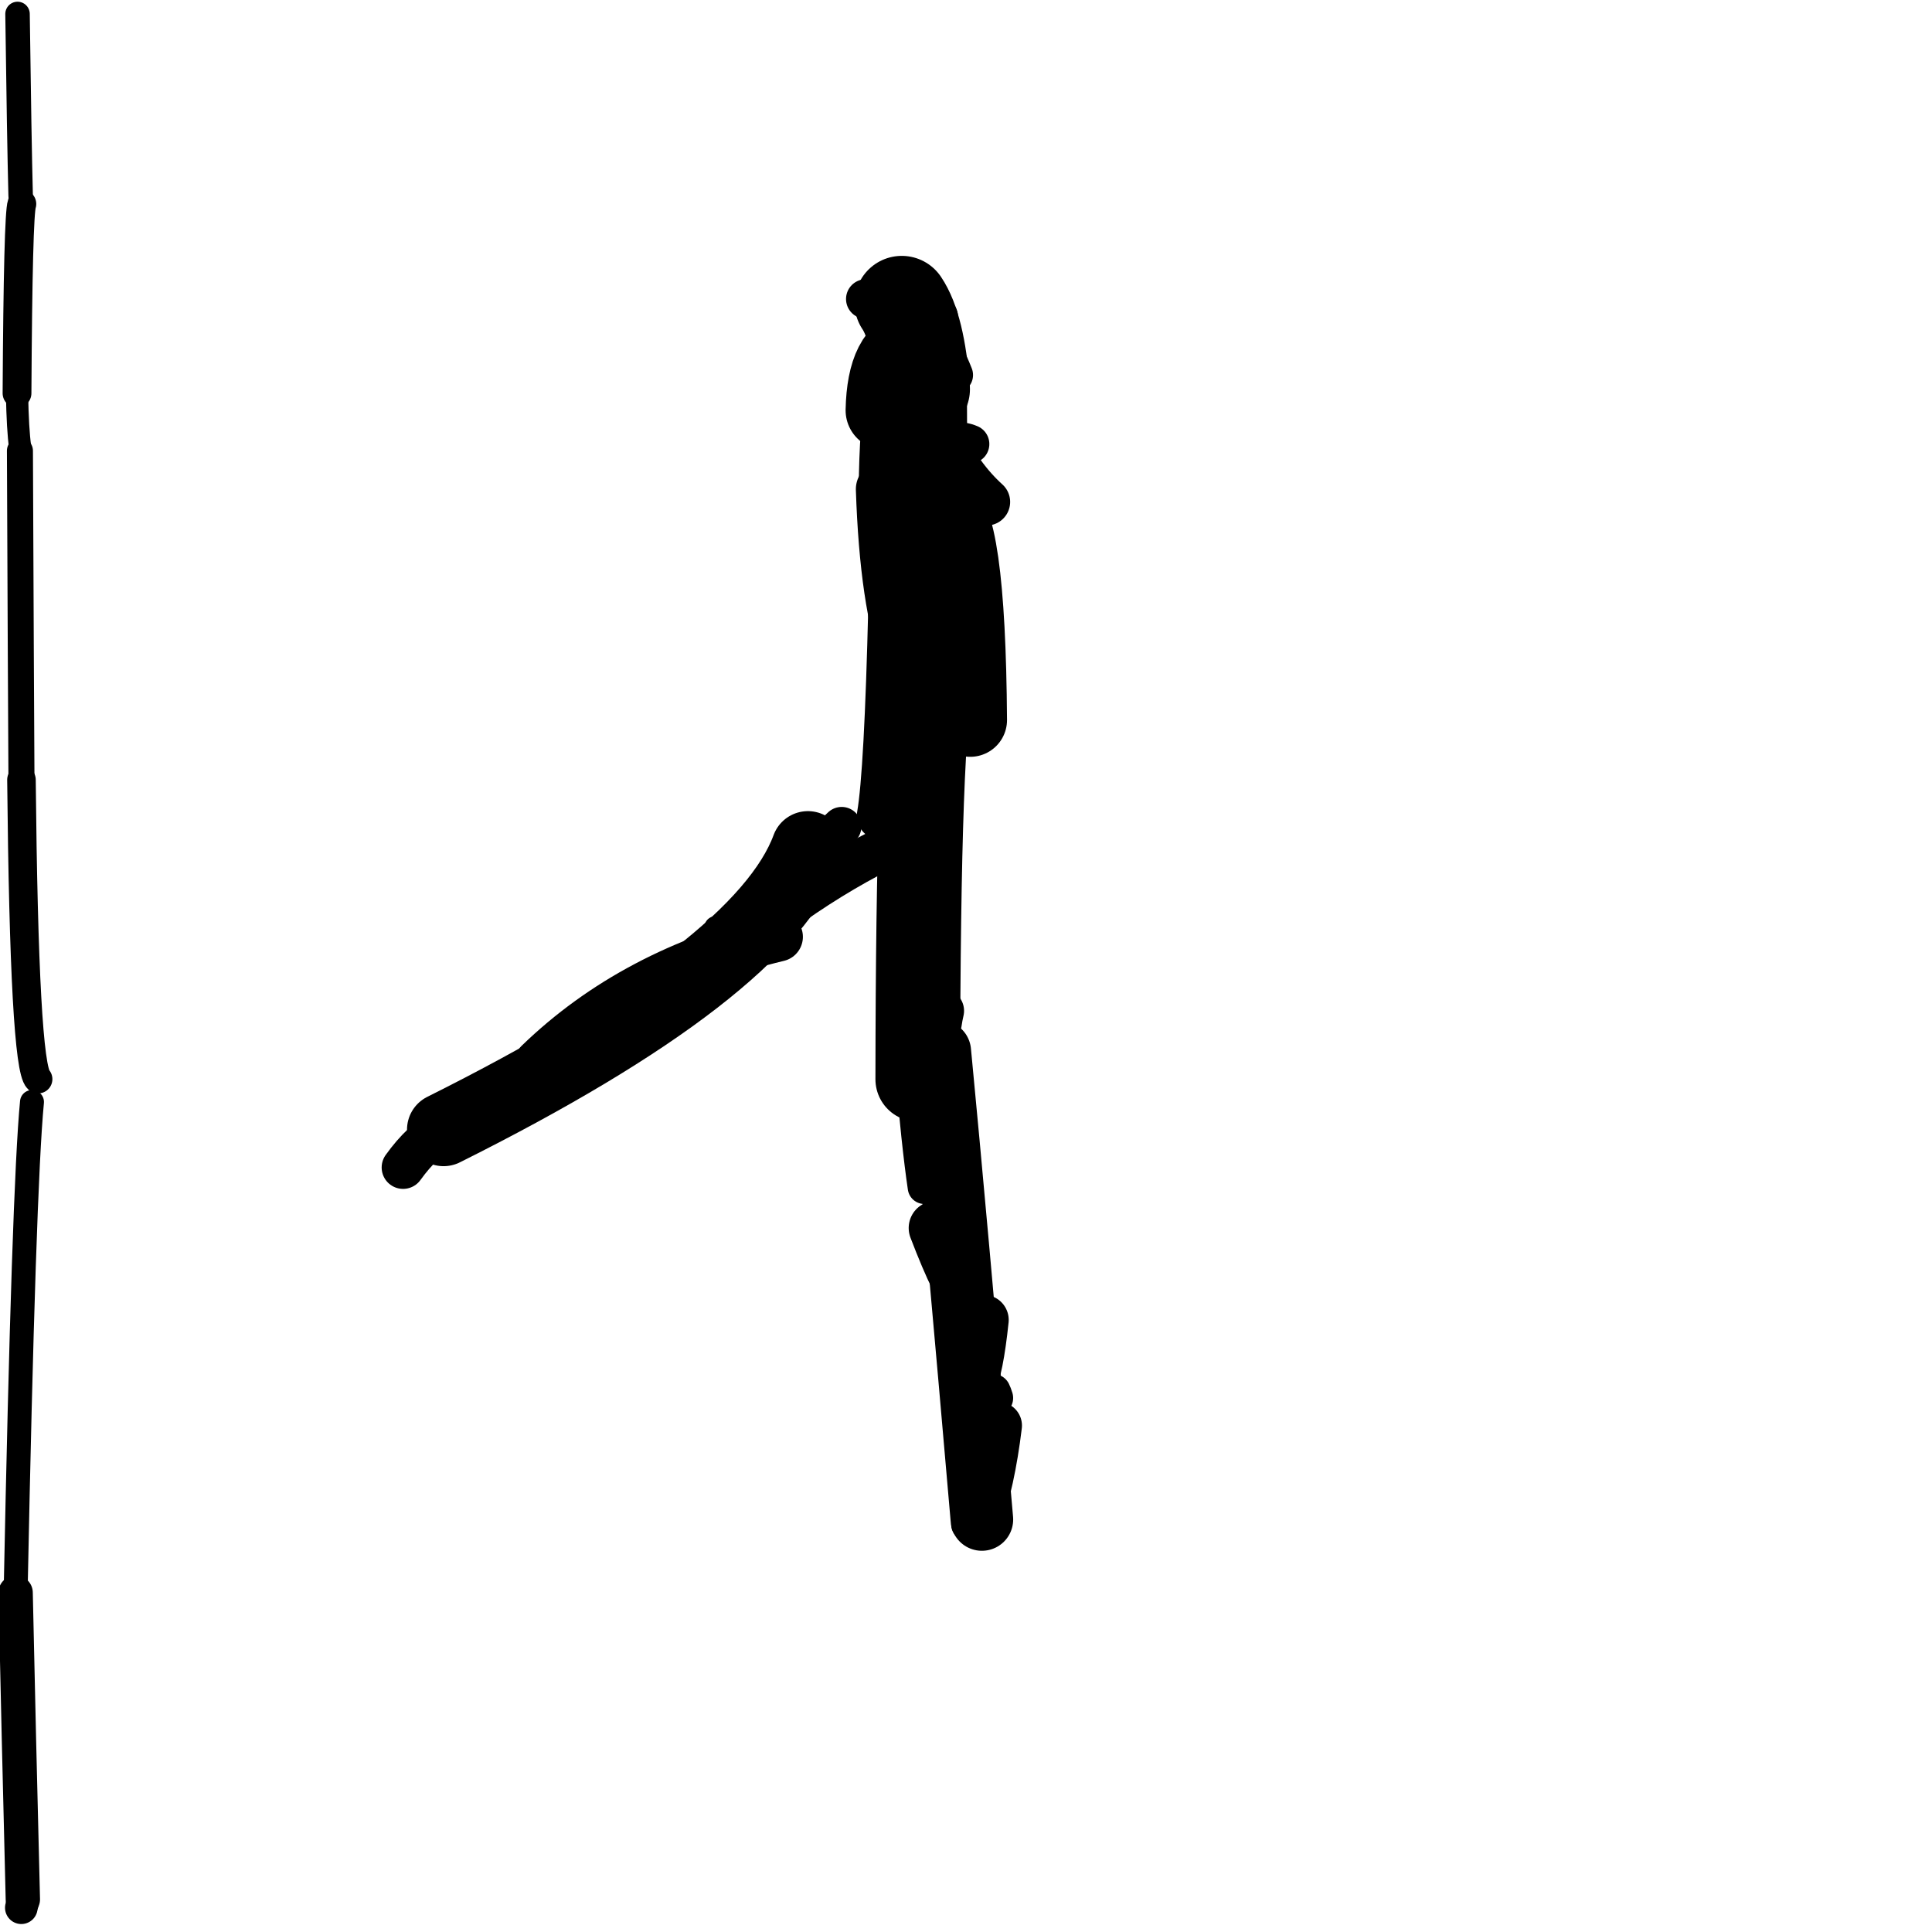 <?xml version="1.0" ?>
<svg height="140" width="140" xmlns="http://www.w3.org/2000/svg">
  <path d="M 58.545, 61.428 Q 55.275, 70.301, 32.144, 81.855 " fill="none" id="curve_1" stroke="#000000" stroke-linecap="round" stroke-linejoin="round" stroke-width="5.301"/>
  <path d="M 32.144, 81.855 Q 30.611, 82.648, 29.209, 84.599 " fill="none" id="curve_1" stroke="#000000" stroke-linecap="round" stroke-linejoin="round" stroke-width="3.105"/>
  <path d="M 68.102, 76.198 Q 69.248, 88.107, 71.152, 110.109 " fill="none" id="curve_2" stroke="#000000" stroke-linecap="round" stroke-linejoin="round" stroke-width="4.533"/>
  <path d="M 66.505, 78.207 Q 66.533, 52.403, 67.563, 49.25 " fill="none" id="curve_3" stroke="#000000" stroke-linecap="round" stroke-linejoin="round" stroke-width="6.136"/>
  <path d="M 67.563, 49.25 Q 66.899, 48.91, 66.866, 28.198 " fill="none" id="curve_3" stroke="#000000" stroke-linecap="round" stroke-linejoin="round" stroke-width="6.404"/>
  <path d="M 66.866, 28.198 Q 66.525, 23.71, 65.345, 21.962 " fill="none" id="curve_3" stroke="#000000" stroke-linecap="round" stroke-linejoin="round" stroke-width="6.841"/>
  <path d="M 64.876, 61.091 Q 57.331, 64.668, 50.028, 71.512 " fill="none" id="curve_4" stroke="#000000" stroke-linecap="round" stroke-linejoin="round" stroke-width="3.122"/>
  <path d="M 65.659, 55.456 Q 67.695, 53.919, 68.092, 36.615 " fill="none" id="curve_5" stroke="#000000" stroke-linecap="round" stroke-linejoin="round" stroke-width="4.833"/>
  <path d="M 68.092, 36.615 Q 70.2, 37.128, 70.307, 52.176 " fill="none" id="curve_5" stroke="#000000" stroke-linecap="round" stroke-linejoin="round" stroke-width="5.331"/>
  <path d="M 70.307, 52.176 Q 64.597, 51.952, 64.052, 35.447 " fill="none" id="curve_5" stroke="#000000" stroke-linecap="round" stroke-linejoin="round" stroke-width="4.066"/>
  <path d="M 64.052, 35.447 Q 64.137, 26.35, 65.922, 24.936 " fill="none" id="curve_5" stroke="#000000" stroke-linecap="round" stroke-linejoin="round" stroke-width="3.654"/>
  <path d="M 65.922, 24.936 Q 67.597, 32.858, 71.489, 36.371 " fill="none" id="curve_5" stroke="#000000" stroke-linecap="round" stroke-linejoin="round" stroke-width="3.42"/>
  <path d="M 63.843, 59.106 Q 64.381, 56.029, 64.674, 43.859 " fill="none" id="curve_6" stroke="#000000" stroke-linecap="round" stroke-linejoin="round" stroke-width="3.504"/>
  <path d="M 56.392, 67.887 Q 45.935, 70.394, 39.045, 77.066 " fill="none" id="curve_7" stroke="#000000" stroke-linecap="round" stroke-linejoin="round" stroke-width="3.578"/>
  <path d="M 72.341, 103.303 Q 71.835, 107.455, 70.843, 110.167 " fill="none" id="curve_9" stroke="#000000" stroke-linecap="round" stroke-linejoin="round" stroke-width="3.429"/>
  <path d="M 66.982, 86.039 Q 66.069, 79.88, 64.982, 62.325 " fill="none" id="curve_10" stroke="#000000" stroke-linecap="round" stroke-linejoin="round" stroke-width="2.412"/>
  <path d="M 2.318, 79.855 Q 1.722, 85.992, 1.132, 115.41 " fill="none" id="curve_13" stroke="#000000" stroke-linecap="round" stroke-linejoin="round" stroke-width="1.735"/>
  <path d="M 1.132, 115.41 Q 1.357, 125.809, 1.656, 137.637 " fill="none" id="curve_13" stroke="#000000" stroke-linecap="round" stroke-linejoin="round" stroke-width="2.488"/>
  <path d="M 1.656, 137.637 Q 1.624, 137.981, 1.545, 138.242 " fill="none" id="curve_13" stroke="#000000" stroke-linecap="round" stroke-linejoin="round" stroke-width="2.362"/>
  <path d="M 48.669, 73.032 Q 52.648, 67.738, 60.991, 59.9 " fill="none" id="curve_16" stroke="#000000" stroke-linecap="round" stroke-linejoin="round" stroke-width="2.854"/>
  <path d="M 71.104, 41.132 Q 69.622, 33.173, 64.877, 25.355 " fill="none" id="curve_17" stroke="#000000" stroke-linecap="round" stroke-linejoin="round" stroke-width="1.965"/>
  <path d="M 2.762, 78.198 Q 1.758, 77.239, 1.555, 56.504 " fill="none" id="curve_25" stroke="#000000" stroke-linecap="round" stroke-linejoin="round" stroke-width="2.069"/>
  <path d="M 1.555, 56.504 Q 1.514, 49.535, 1.444, 32.662 " fill="none" id="curve_25" stroke="#000000" stroke-linecap="round" stroke-linejoin="round" stroke-width="1.886"/>
  <path d="M 1.584, 14.779 Q 1.309, 15.534, 1.233, 28.495 " fill="none" id="curve_26" stroke="#000000" stroke-linecap="round" stroke-linejoin="round" stroke-width="2.086"/>
  <path d="M 1.233, 28.495 Q 1.28, 31.16, 1.459, 32.398 " fill="none" id="curve_26" stroke="#000000" stroke-linecap="round" stroke-linejoin="round" stroke-width="1.611"/>
  <path d="M 1.497, 14.199 Q 1.392, 10.136, 1.27, 1.011 " fill="none" id="curve_27" stroke="#000000" stroke-linecap="round" stroke-linejoin="round" stroke-width="1.774"/>
  <path d="M 1.527, 14.823 Q 1.225, 15.663, 1.098, 19.353 " fill="none" id="curve_28" stroke="#000000" stroke-linecap="round" stroke-linejoin="round" stroke-width="1.272"/>
  <path d="M 69.349, 92.599 Q 68.653, 91.182, 67.815, 88.986 " fill="none" id="curve_43" stroke="#000000" stroke-linecap="round" stroke-linejoin="round" stroke-width="3.936"/>
  <path d="M 51.856, 67.204 Q 53.511, 66.867, 57.207, 66.359 " fill="none" id="curve_71" stroke="#000000" stroke-linecap="round" stroke-linejoin="round" stroke-width="1.632"/>
  <path d="M 70.333, 100.362 Q 70.899, 99.238, 71.274, 95.648 " fill="none" id="curve_86" stroke="#000000" stroke-linecap="round" stroke-linejoin="round" stroke-width="3.642"/>
  <path d="M 70.084, 110.486 Q 70.446, 108.567, 71.617, 105.91 " fill="none" id="curve_87" stroke="#000000" stroke-linecap="round" stroke-linejoin="round" stroke-width="2.313"/>
  <path d="M 71.955, 100.847 Q 72.033, 100.999, 72.128, 101.304 " fill="none" id="curve_102" stroke="#000000" stroke-linecap="round" stroke-linejoin="round" stroke-width="2.577"/>
  <path d="M 68.096, 74.123 Q 68.159, 73.686, 68.261, 73.248 " fill="none" id="curve_104" stroke="#000000" stroke-linecap="round" stroke-linejoin="round" stroke-width="3.197"/>
  <path d="M 64.139, 29.731 Q 64.234, 25.451, 66.507, 25.095 " fill="none" id="curve_107" stroke="#000000" stroke-linecap="round" stroke-linejoin="round" stroke-width="5.727"/>
  <path d="M 62.74, 21.667 Q 65.257, 22.1, 67.987, 22.94 " fill="none" id="curve_108" stroke="#000000" stroke-linecap="round" stroke-linejoin="round" stroke-width="2.867"/>
  <path d="M 67.9, 24.707 Q 68.551, 25.548, 69.191, 27.175 " fill="none" id="curve_123" stroke="#000000" stroke-linecap="round" stroke-linejoin="round" stroke-width="2.637"/>
  <path d="M 69.718, 32.016 Q 70.017, 32.06, 70.289, 32.178 " fill="none" id="curve_151" stroke="#000000" stroke-linecap="round" stroke-linejoin="round" stroke-width="2.804"/>
</svg>
